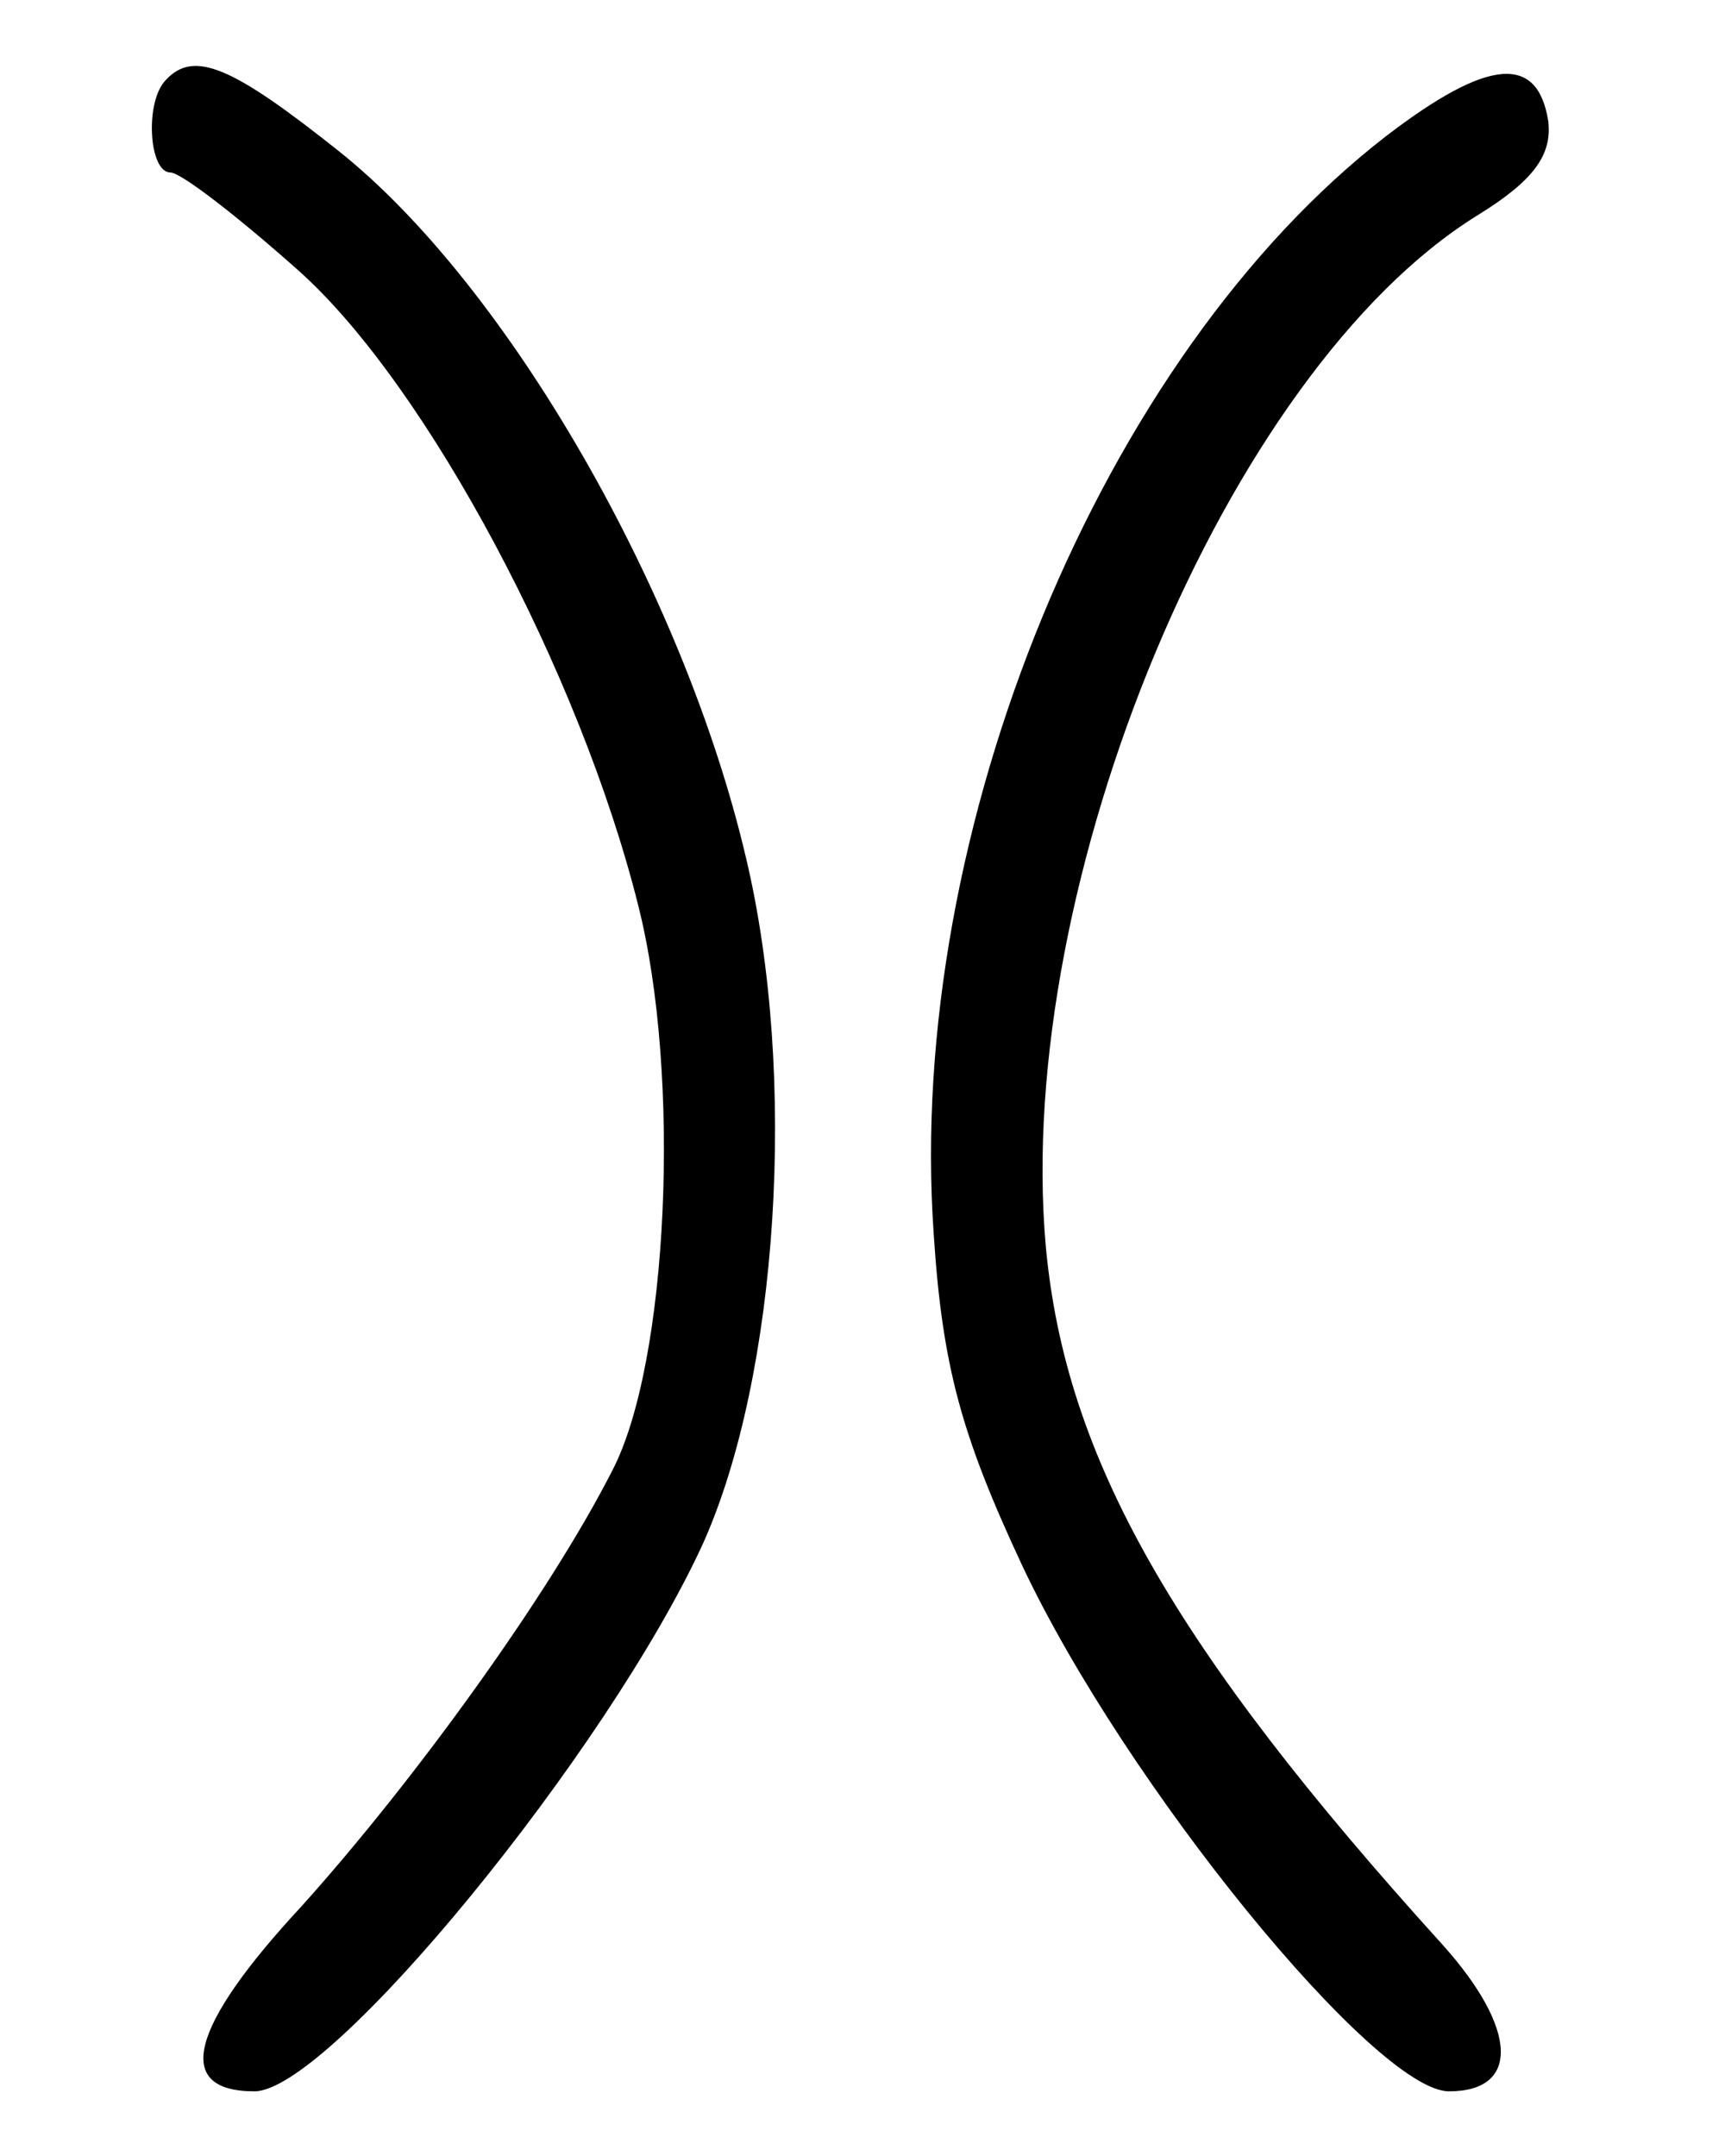<?xml version="1.0" standalone="no"?>
<!DOCTYPE svg PUBLIC "-//W3C//DTD SVG 20010904//EN"
 "http://www.w3.org/TR/2001/REC-SVG-20010904/DTD/svg10.dtd">
<svg version="1.0" xmlns="http://www.w3.org/2000/svg"
 width="80pt" height="100pt" viewBox="0 0 80 100"
 preserveAspectRatio="xMidYMid meet">
<g transform="translate(0,100) scale(0.1,-0.1)"
fill="#000000" stroke="none">
<path d="M77 963 c-10 -10 -8 -43 2 -43 5 0 32 -21 60 -46 59 -53 130 -186
157 -294 20 -79 14 -212 -12 -262 -29 -57 -91 -143 -144 -202 -52 -56 -60 -86
-22 -86 35 0 164 158 208 254 35 78 44 217 20 318 -29 124 -111 266 -189 328
-49 39 -67 47 -80 33z"/>
<path d="M643 937 c-132 -102 -223 -322 -210 -509 4 -62 13 -94 41 -154 48
-102 164 -244 198 -244 33 0 32 29 -3 68 -125 138 -175 226 -184 324 -15 169
84 406 200 478 26 16 35 28 33 44 -5 31 -28 29 -75 -7z"/>
</g>
</svg>
